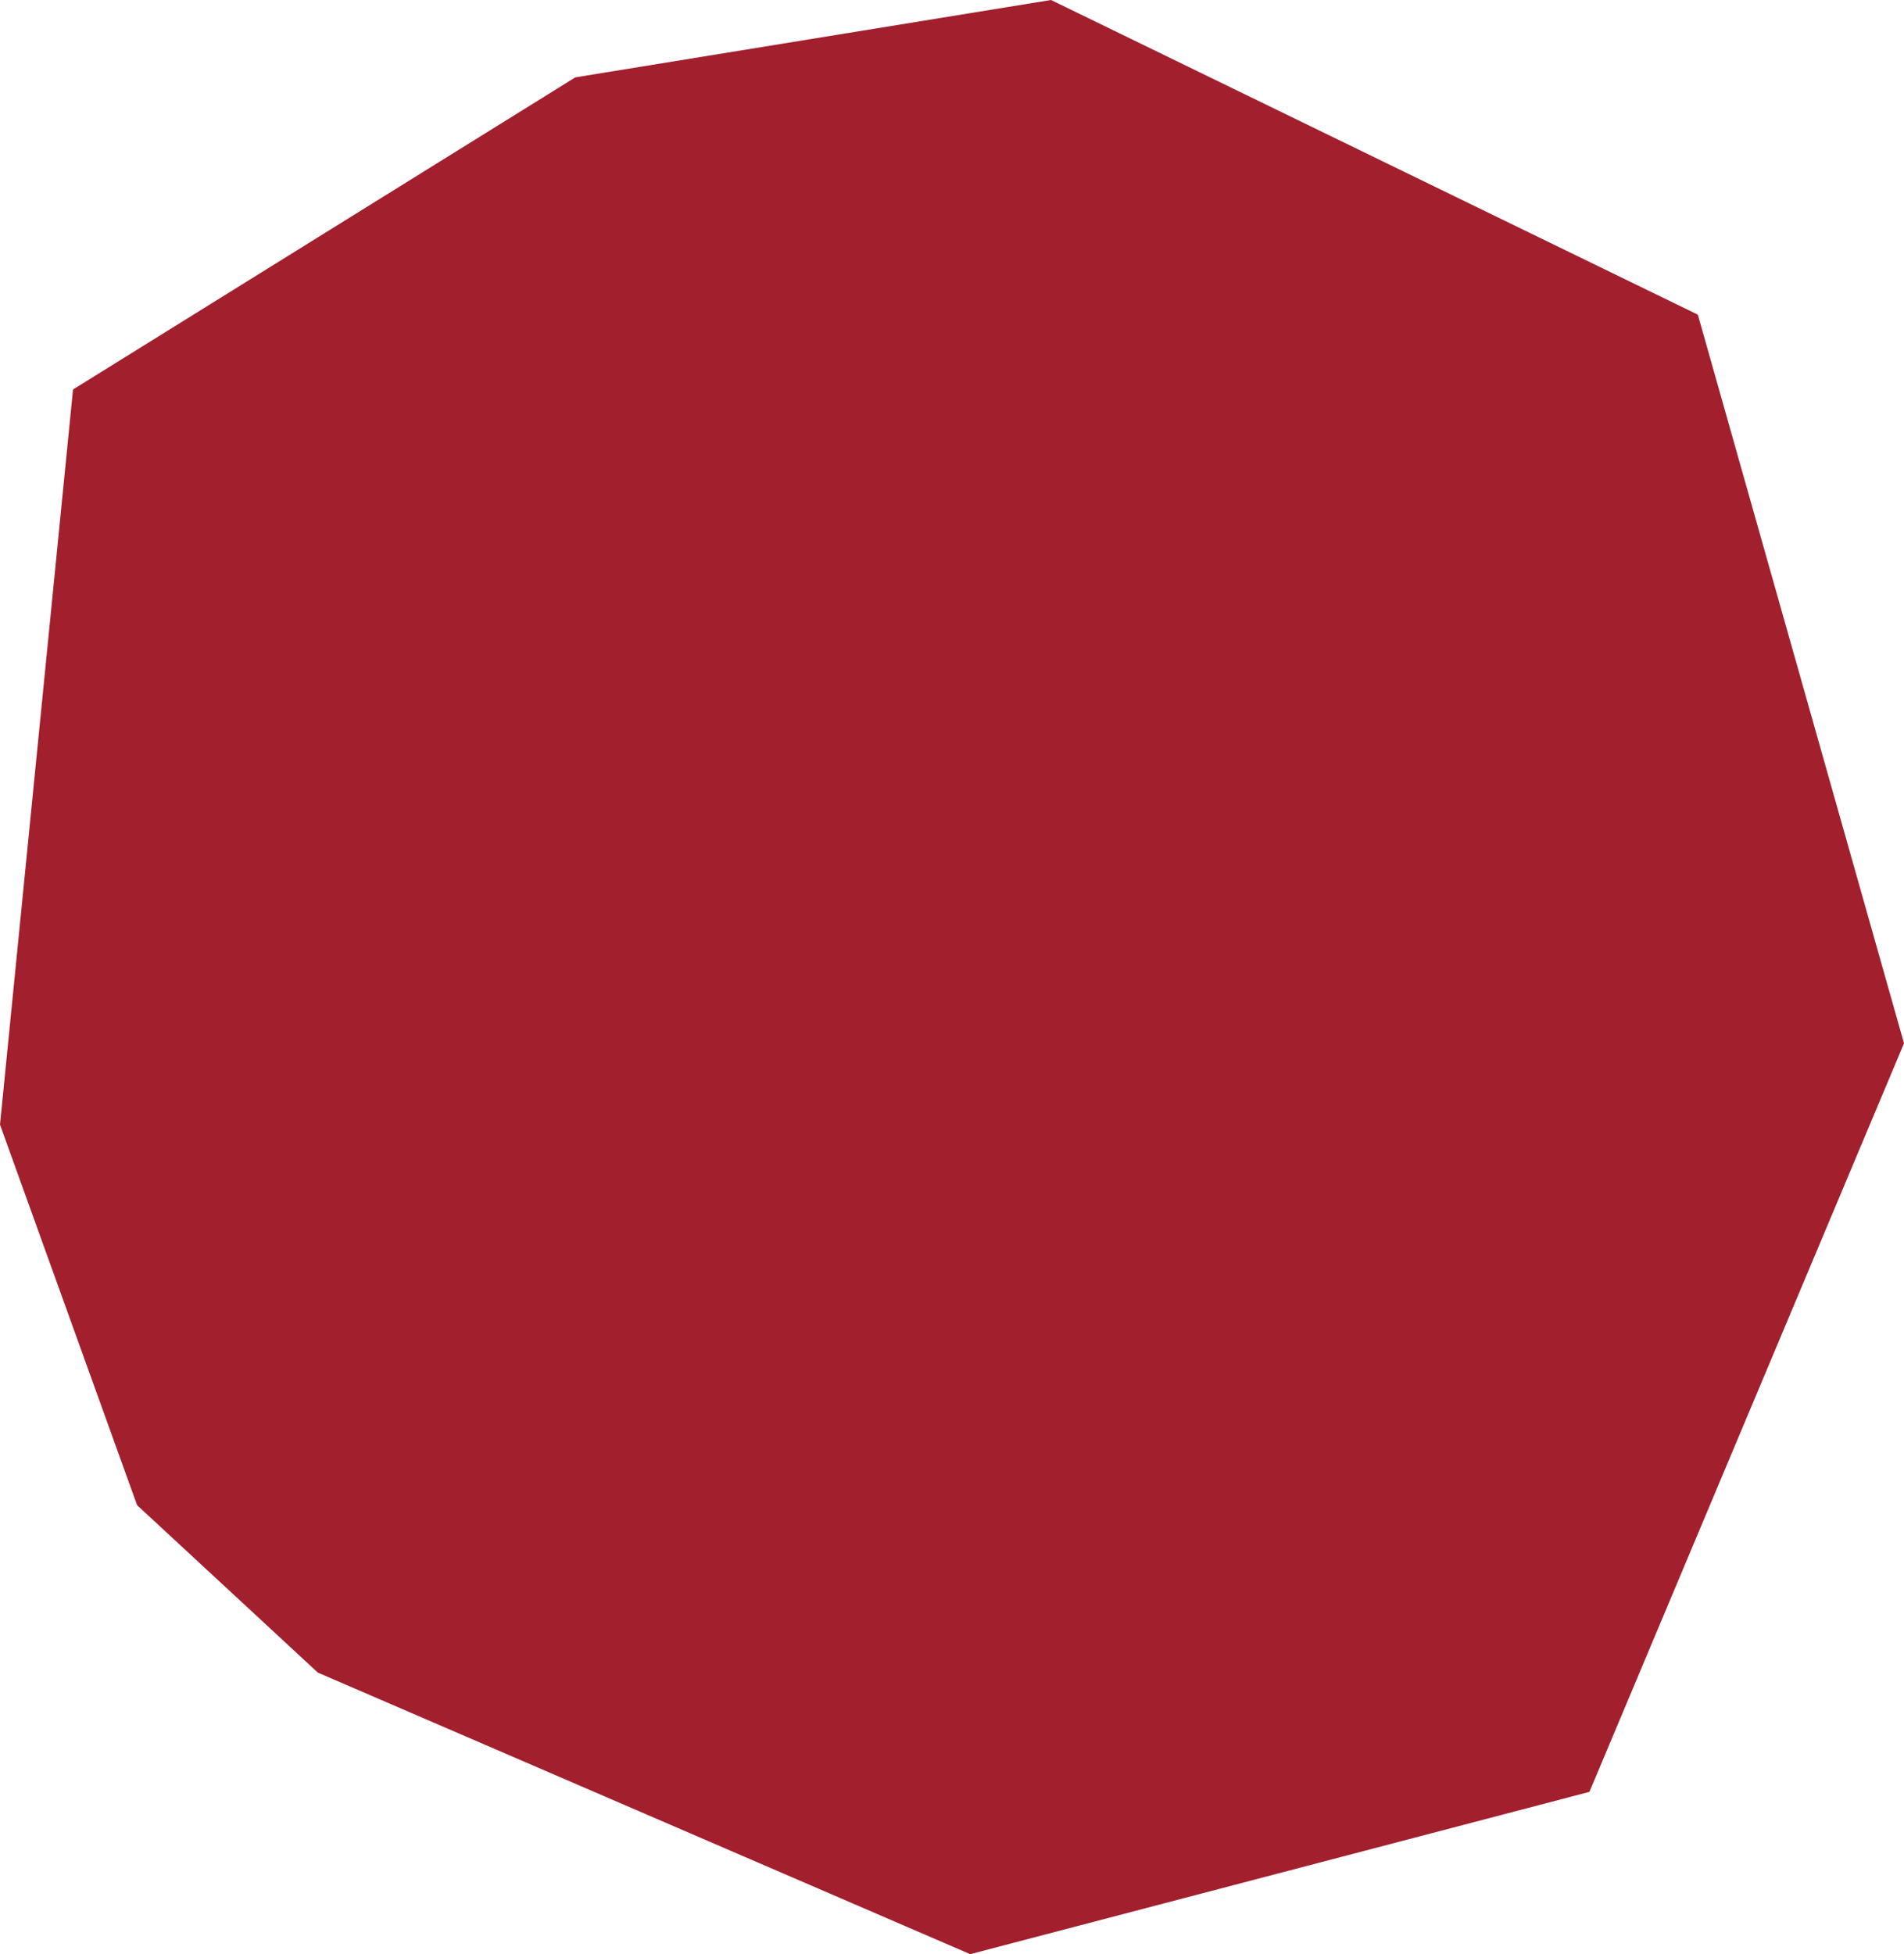 <svg xmlns="http://www.w3.org/2000/svg" width="403.248" height="413.767" viewBox="0 0 403.248 413.767">
  <path id="Path_1051" data-name="Path 1051" d="M-18083.379,1574.688l-38.287-35.454-29.037-80.572,15.467-155.66,106.377-66.089,100.75-16.382,136.99,66.624,43.664,154.286-66.623,158.494-131.145,34.364Z" transform="translate(18150.703 -1220.532)" fill="#a21f2d"/>
</svg>
